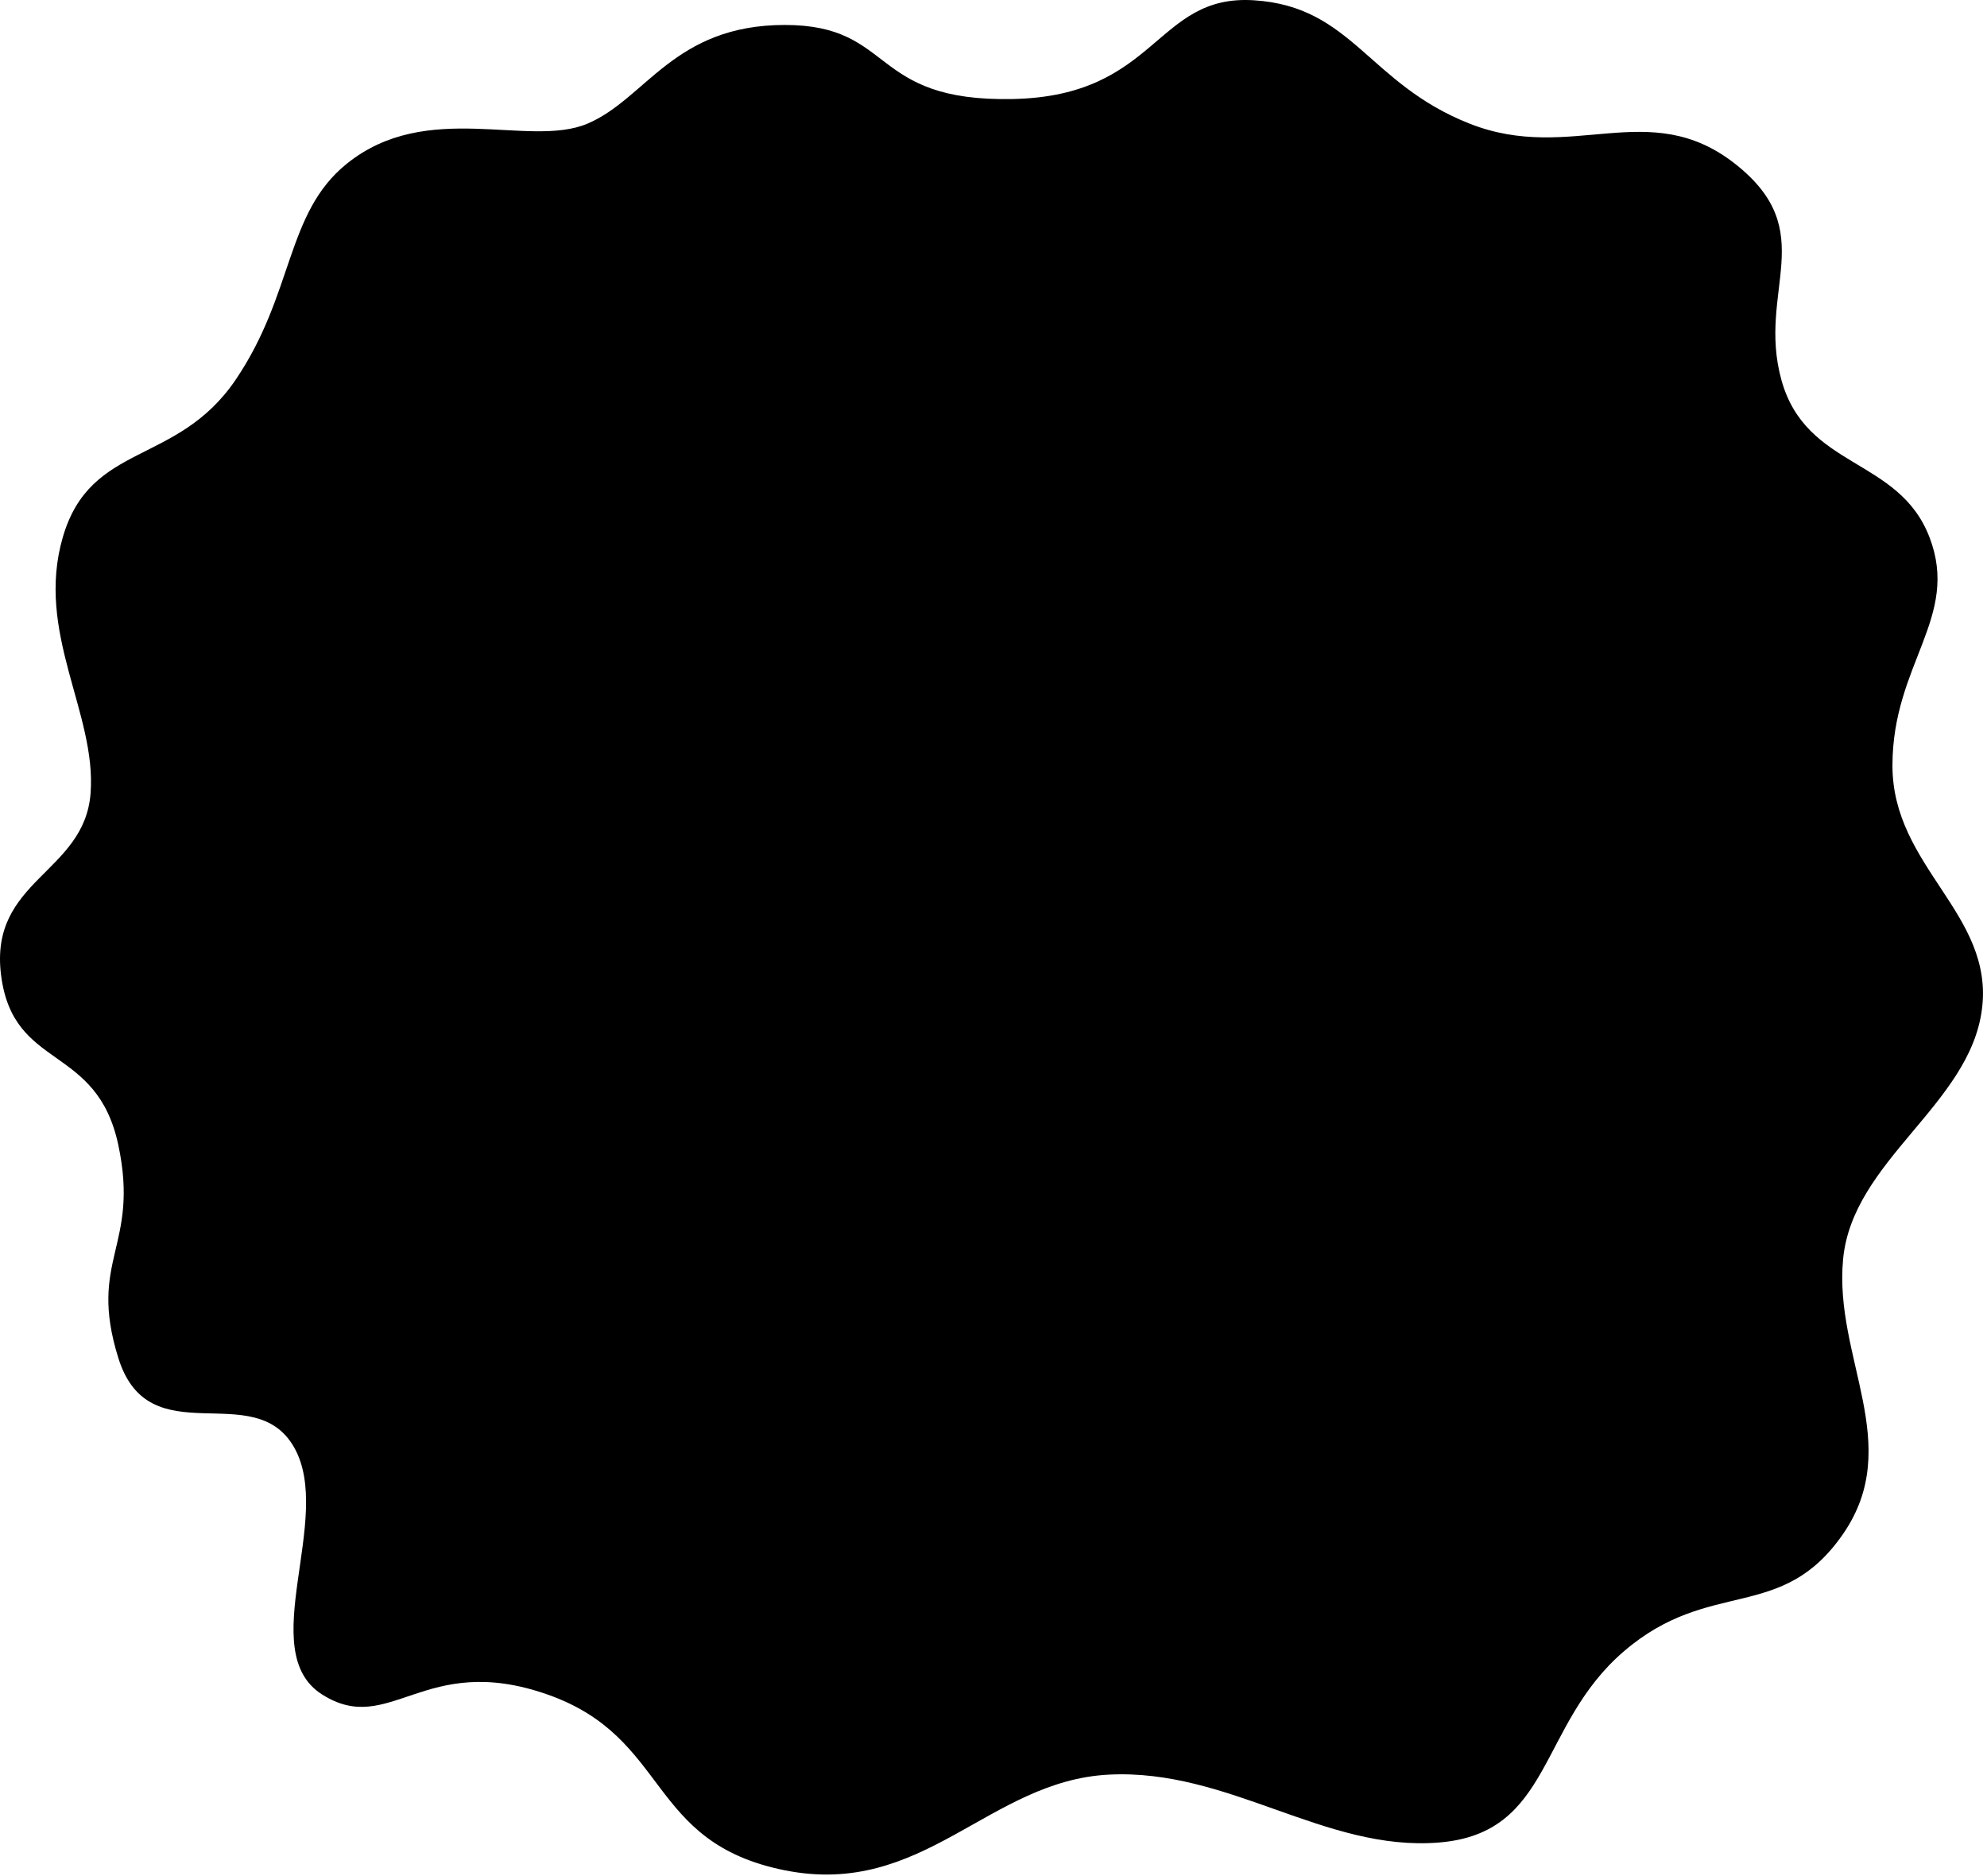 <svg width="322" height="304" viewBox="0 0 322 304" fill="none" xmlns="http://www.w3.org/2000/svg">
<path d="M164.178 16.044C140.678 16.544 145.178 4.044 127.178 4.044C109.178 4.044 104.678 16.044 95.178 20.044C85.678 24.044 69.178 16.044 56.178 26.544C46.261 34.553 47.678 47.544 38.178 61.544C28.678 75.544 14.678 71.544 10.178 87.044C5.678 102.544 15.678 115.544 14.678 128.544C13.678 141.544 -1.822 142.544 0.178 158.044C2.178 173.544 15.678 169.044 19.178 185.544C22.678 202.044 14.178 204.044 19.178 220.044C24.178 236.044 41.178 223.044 47.678 234.544C54.178 246.044 41.178 267.544 52.178 274.544C63.178 281.544 68.678 267.544 88.678 274.544C108.678 281.544 104.678 298.544 127.178 303.044C149.678 307.544 160.178 288.544 179.678 287.544C199.178 286.544 214.678 300.044 233.178 298.544C251.678 297.044 249.178 279.544 263.178 267.544C277.178 255.544 288.678 263.044 298.678 248.544C308.678 234.044 297.178 220.044 298.678 204.044C300.178 188.044 319.178 179.044 321.178 163.544C323.178 148.044 306.678 140.544 306.678 124.044C306.678 107.544 317.678 100.044 312.678 87.044C307.678 74.044 292.678 76.044 288.678 61.544C284.678 47.044 295.178 37.544 281.178 26.544C267.178 15.544 254.678 26.544 238.178 20.044C221.678 13.544 219.178 1.044 203.178 0.044C187.178 -0.956 187.678 15.544 164.178 16.044Z" fill="black"/>
</svg>
